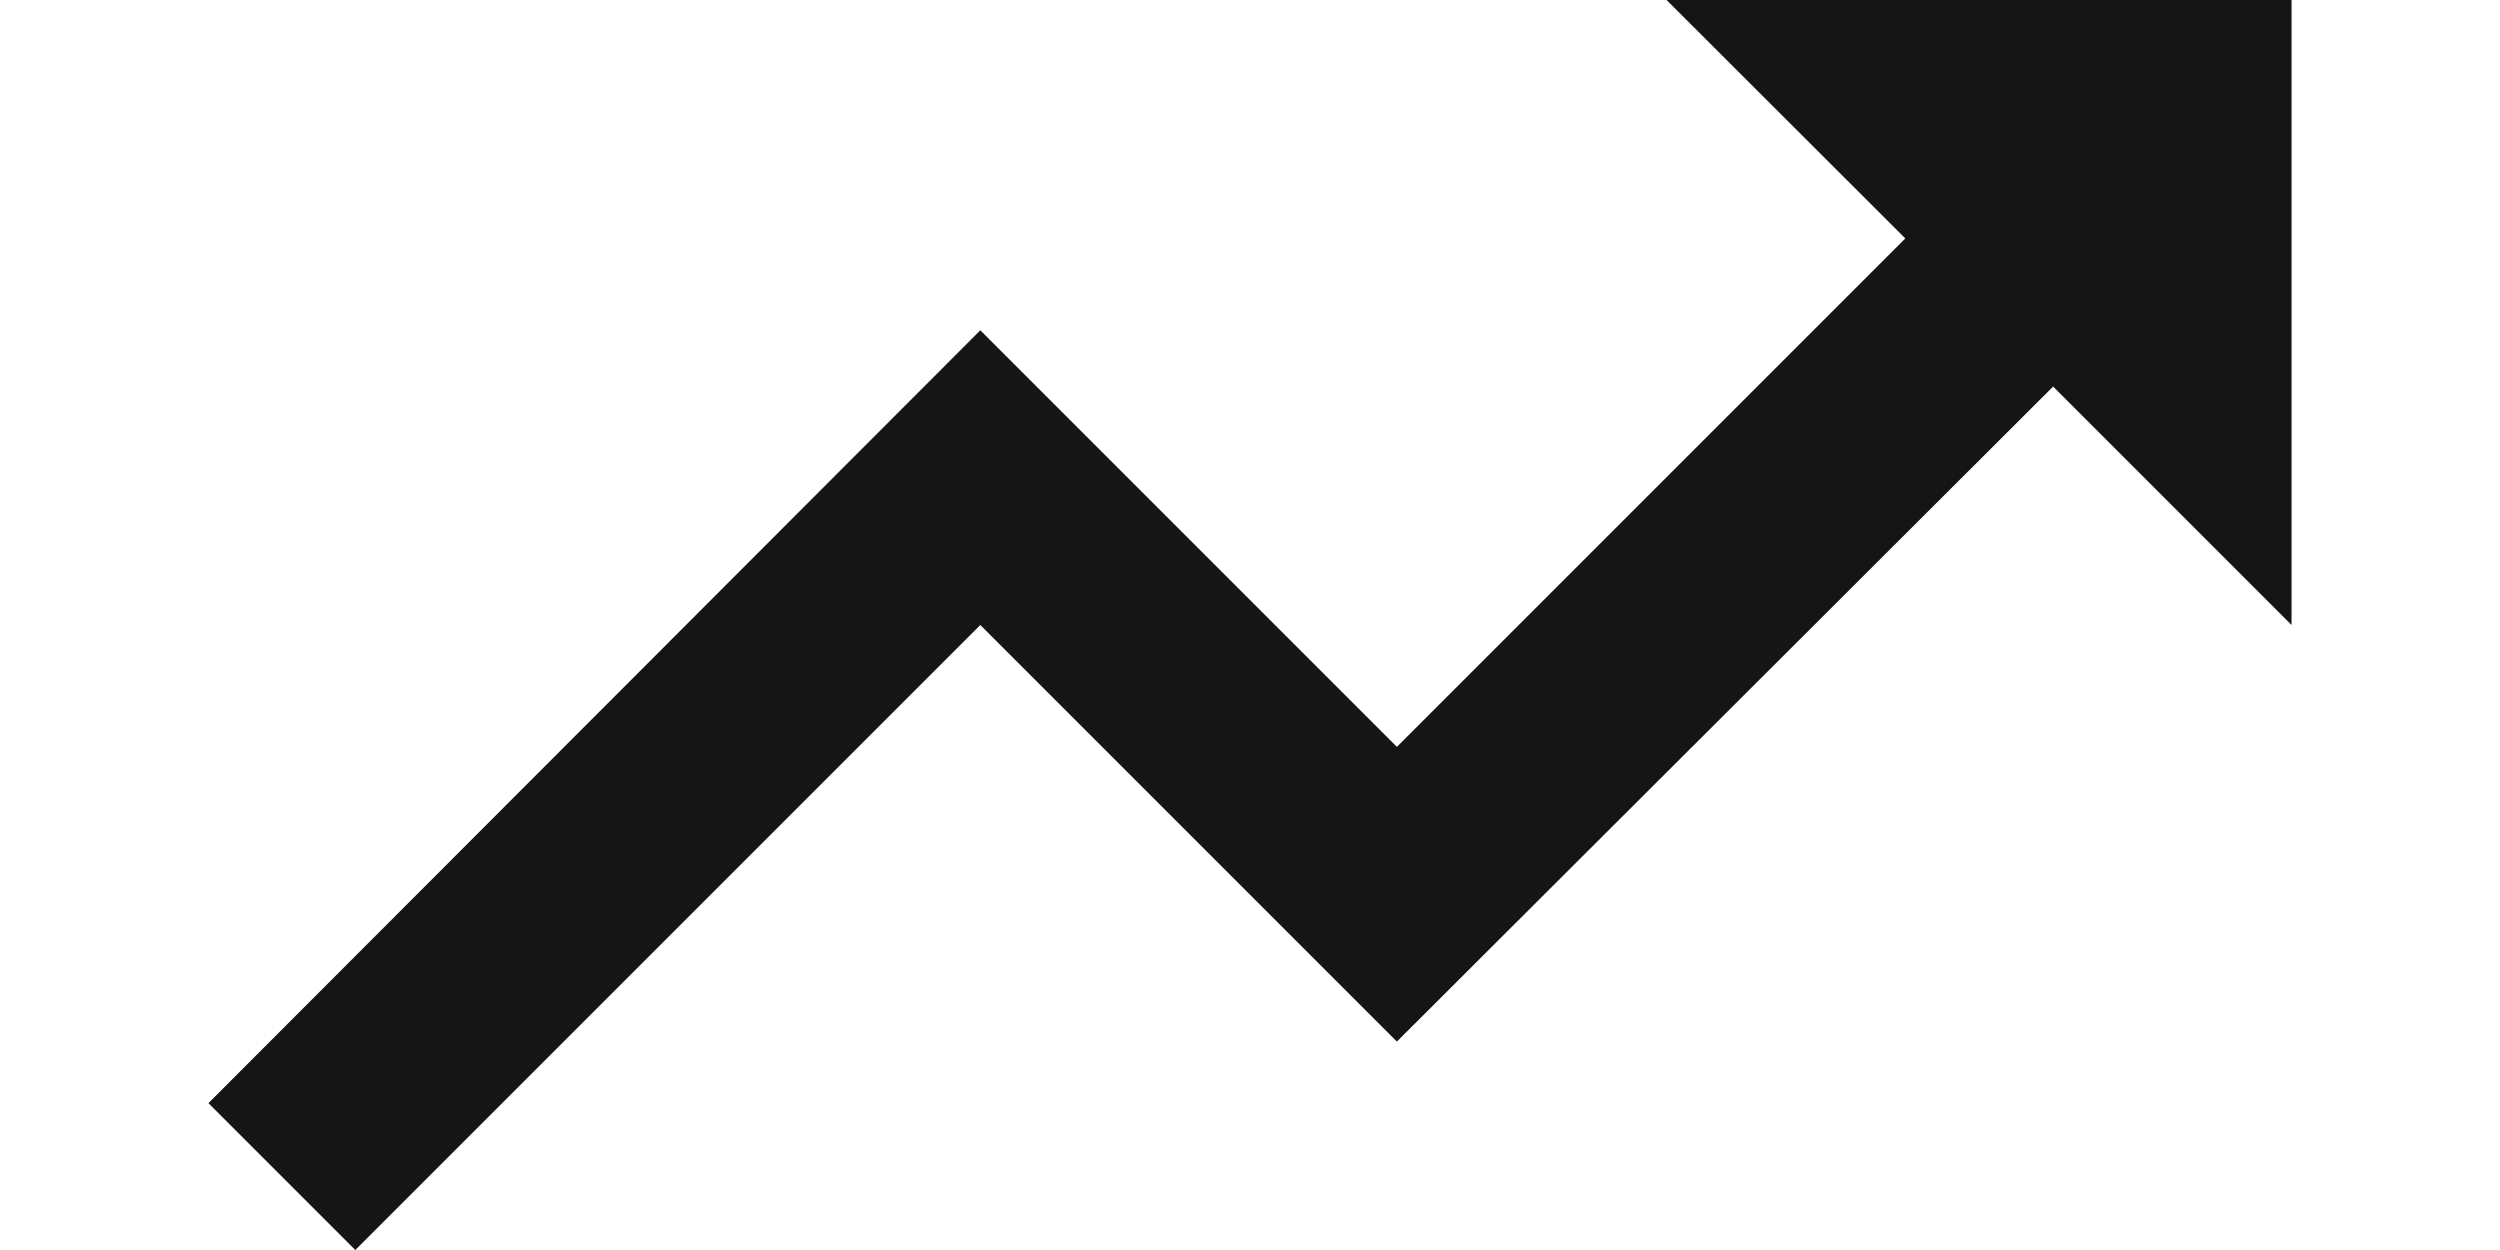 <svg width="8" height="4" viewBox="0 0 8 4" fill="none" xmlns="http://www.w3.org/2000/svg">
<path d="M5.333 0L6.097 0.763L4.47 2.39L3.137 1.057L0.667 3.53L1.137 4L3.137 2L4.47 3.333L6.57 1.237L7.333 2V0H5.333Z" fill="#151515"/>
</svg>
